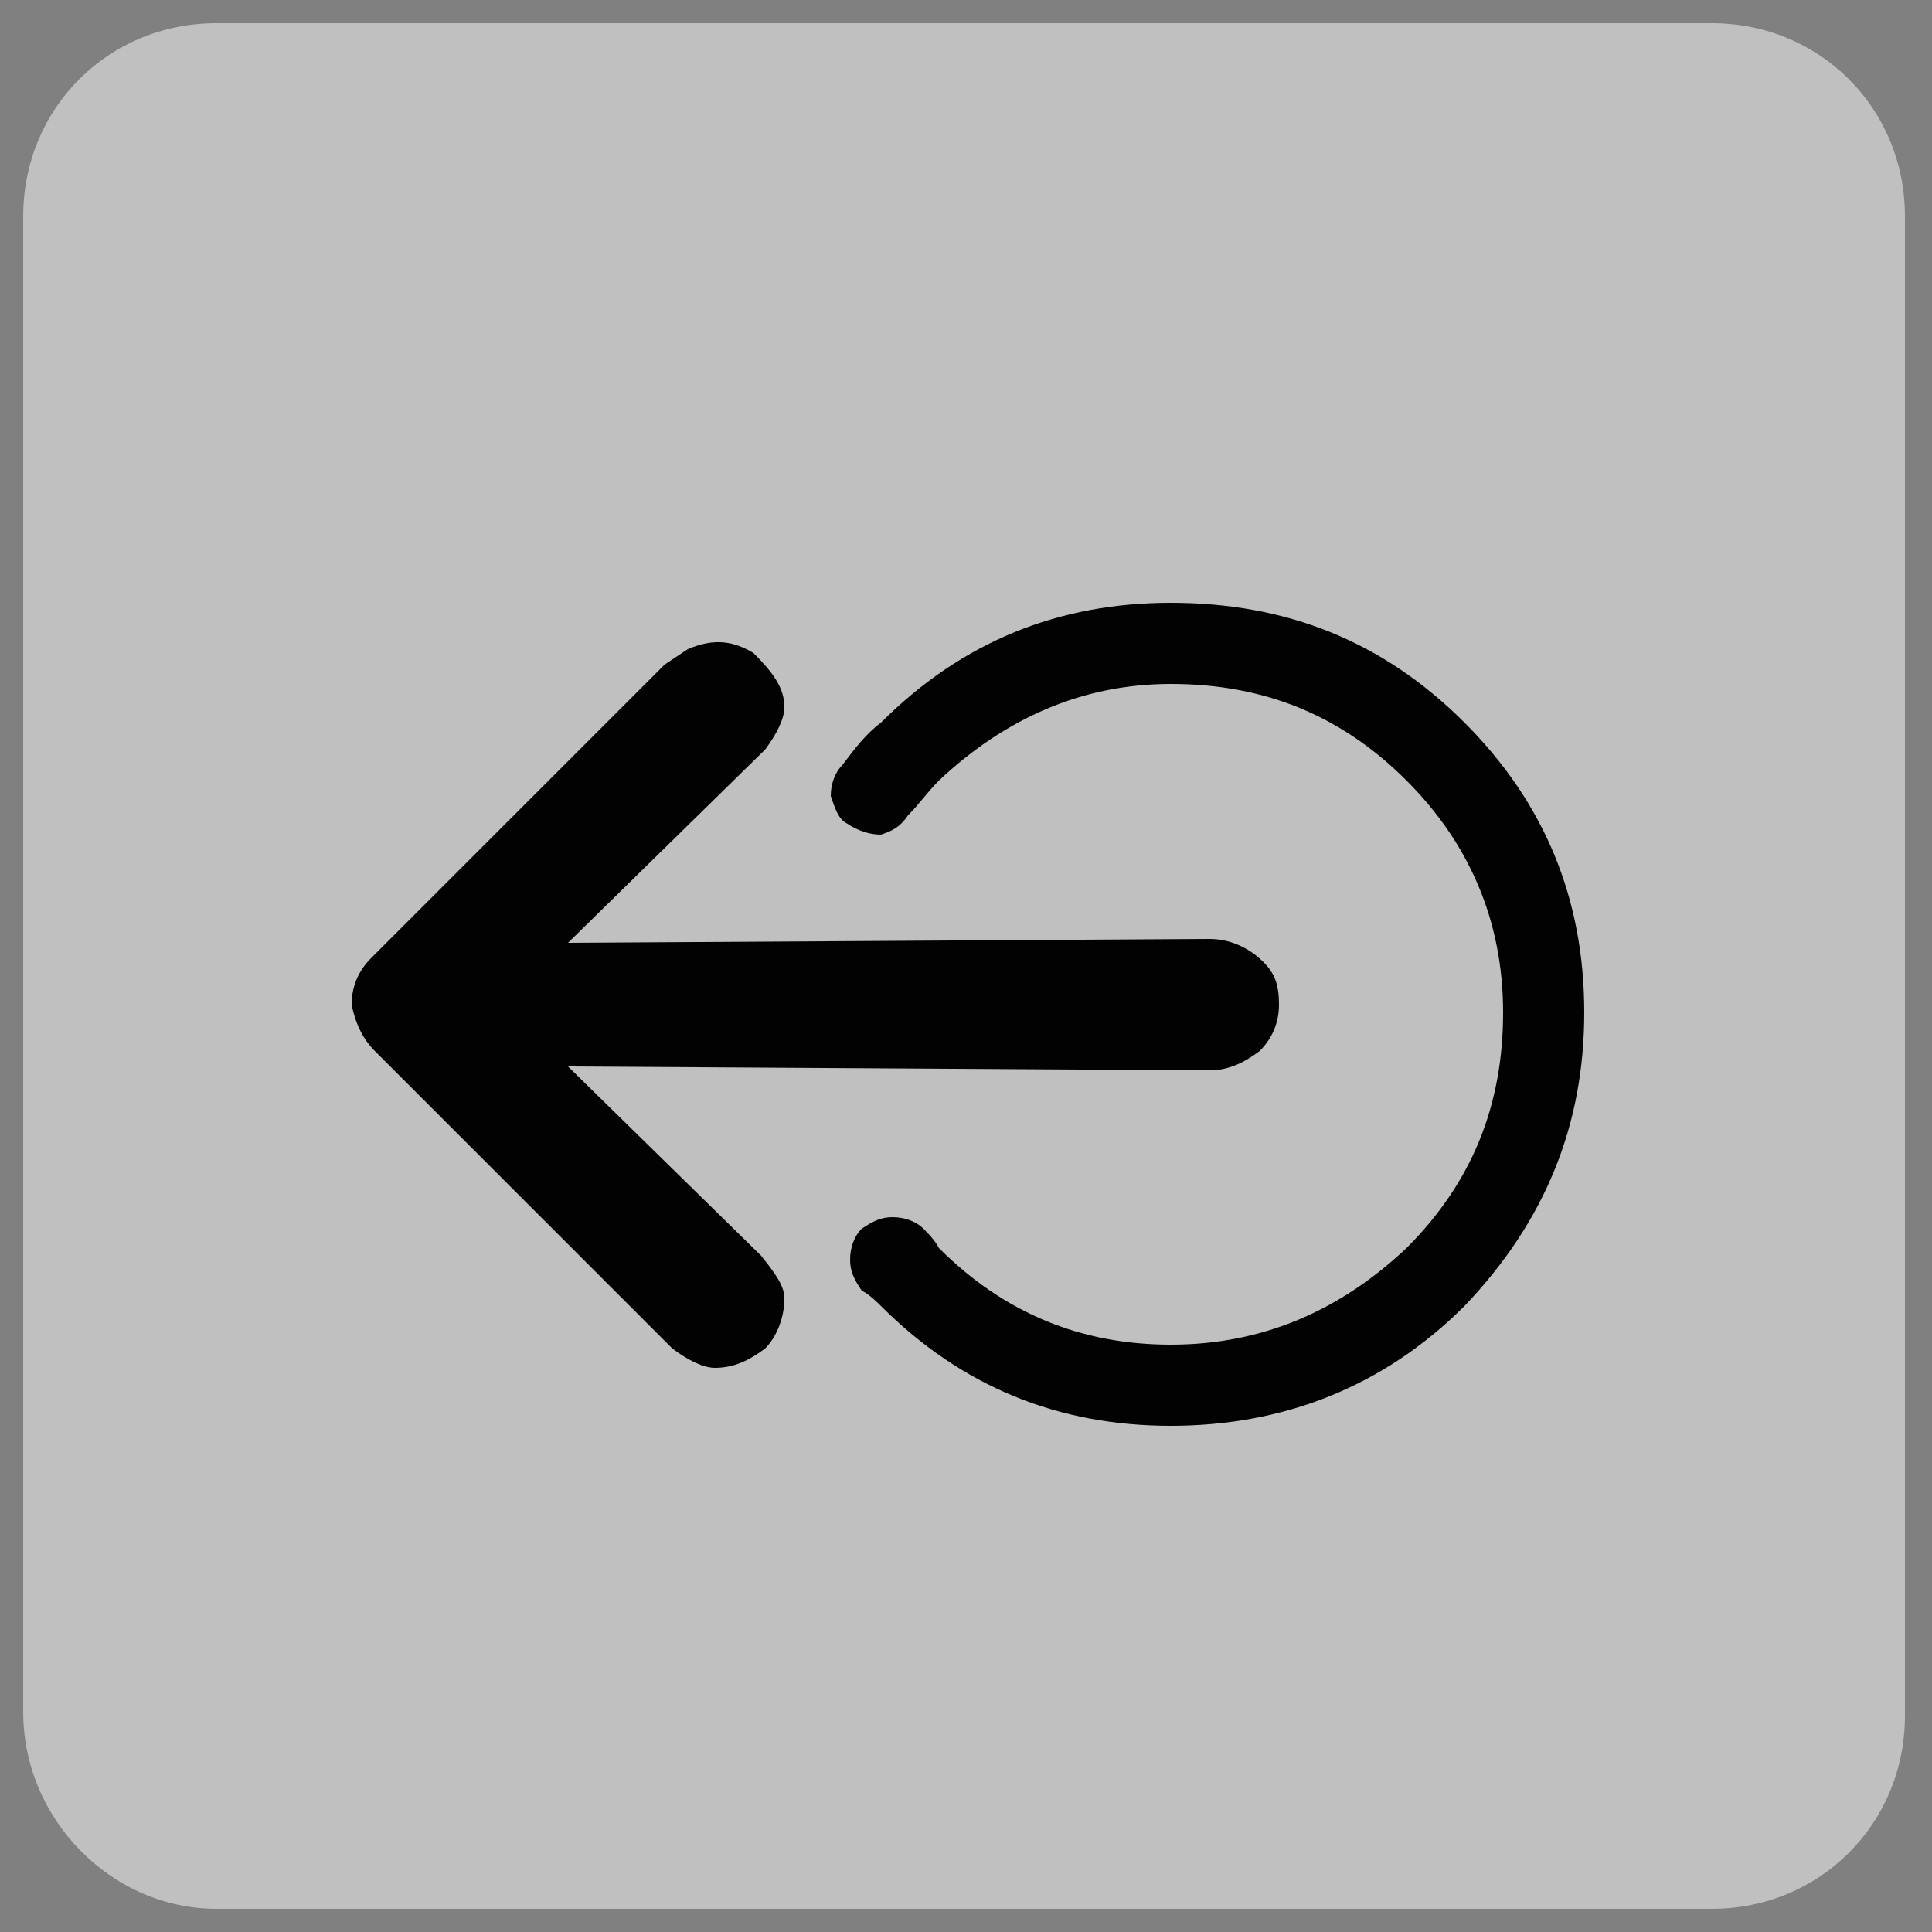 <?xml version="1.0" encoding="utf-8"?>
<!-- Generator: Adobe Illustrator 25.4.2, SVG Export Plug-In . SVG Version: 6.00 Build 0)  -->
<svg version="1.1" id="Capa_1" xmlns="http://www.w3.org/2000/svg" xmlns:xlink="http://www.w3.org/1999/xlink" x="0px" y="0px"
	 viewBox="0 0 50 50" style="enable-background:new 0 0 50 50;" xml:space="preserve">
<rect x="0" y="0" width="50" height="50" fill="#808080" stroke="none"/>
<style type="text/css">
	.st0{opacity:0.5;fill:#FFFFFF;enable-background:new    ;}
	.st1{fill:#020203;}
</style>
<g id="Capa_1_00000106855749326036549140000018308998415981303200_">
	<path class="st0" d="M5.6,49.4h38.7c2.8,0,5-2.2,5-5V5.6c0-2.8-2.2-5-5-5H5.6c-2.8,0-5,2.2-5,5v38.7C0.6,47.1,2.9,49.4,5.6,49.4z"
		/>
</g>
<g id="Capa_2_00000040546708832197930810000010517503183828918159_">
</g>
<path class="st1" d="M18.5,35.4c0.5,0,0.9-0.2,1.3-0.5c0.3-0.3,0.5-0.8,0.5-1.3c0-0.3-0.2-0.6-0.6-1.1l-5-4.9l16.6,0.1
	c0.5,0,0.9-0.2,1.3-0.5c0.3-0.3,0.5-0.7,0.5-1.2s-0.1-0.8-0.4-1.1c-0.4-0.4-0.9-0.6-1.4-0.6l-16.6,0.1l5.1-5
	c0.3-0.4,0.5-0.8,0.5-1.1c0-0.5-0.3-0.9-0.8-1.4c-0.5-0.3-1-0.4-1.7-0.1l-0.6,0.4l-7.6,7.6c-0.3,0.3-0.5,0.7-0.5,1.2
	c0.1,0.5,0.3,0.9,0.6,1.2l7.7,7.7C17.8,35.2,18.2,35.4,18.5,35.4"/>
<path class="st1" d="M41,26.2c0-2.9-1-5.4-3.1-7.5c-2.1-2.1-4.6-3.1-7.6-3.1c-2.9,0-5.4,1-7.5,3.1c-0.4,0.3-0.7,0.7-1,1.1
	c-0.2,0.2-0.3,0.5-0.3,0.8c0.1,0.3,0.2,0.6,0.4,0.7c0.3,0.2,0.6,0.3,0.9,0.3c0.3-0.1,0.5-0.2,0.7-0.5c0.3-0.3,0.5-0.6,0.8-0.9
	c1.7-1.6,3.7-2.5,6-2.5c2.4,0,4.4,0.8,6.1,2.5c1.6,1.6,2.5,3.6,2.5,6s-0.8,4.4-2.5,6.1c-1.7,1.6-3.7,2.5-6.1,2.5
	c-2.3,0-4.3-0.8-6-2.5c-0.1-0.2-0.3-0.4-0.4-0.5c-0.2-0.2-0.5-0.3-0.8-0.3s-0.5,0.1-0.8,0.3C22.1,32,22,32.3,22,32.6
	s0.1,0.5,0.3,0.8c0.2,0.1,0.4,0.3,0.5,0.4c2.1,2.1,4.6,3.1,7.5,3.1s5.5-1,7.6-3.1C40,31.6,41,29.1,41,26.2"/>
</svg>
